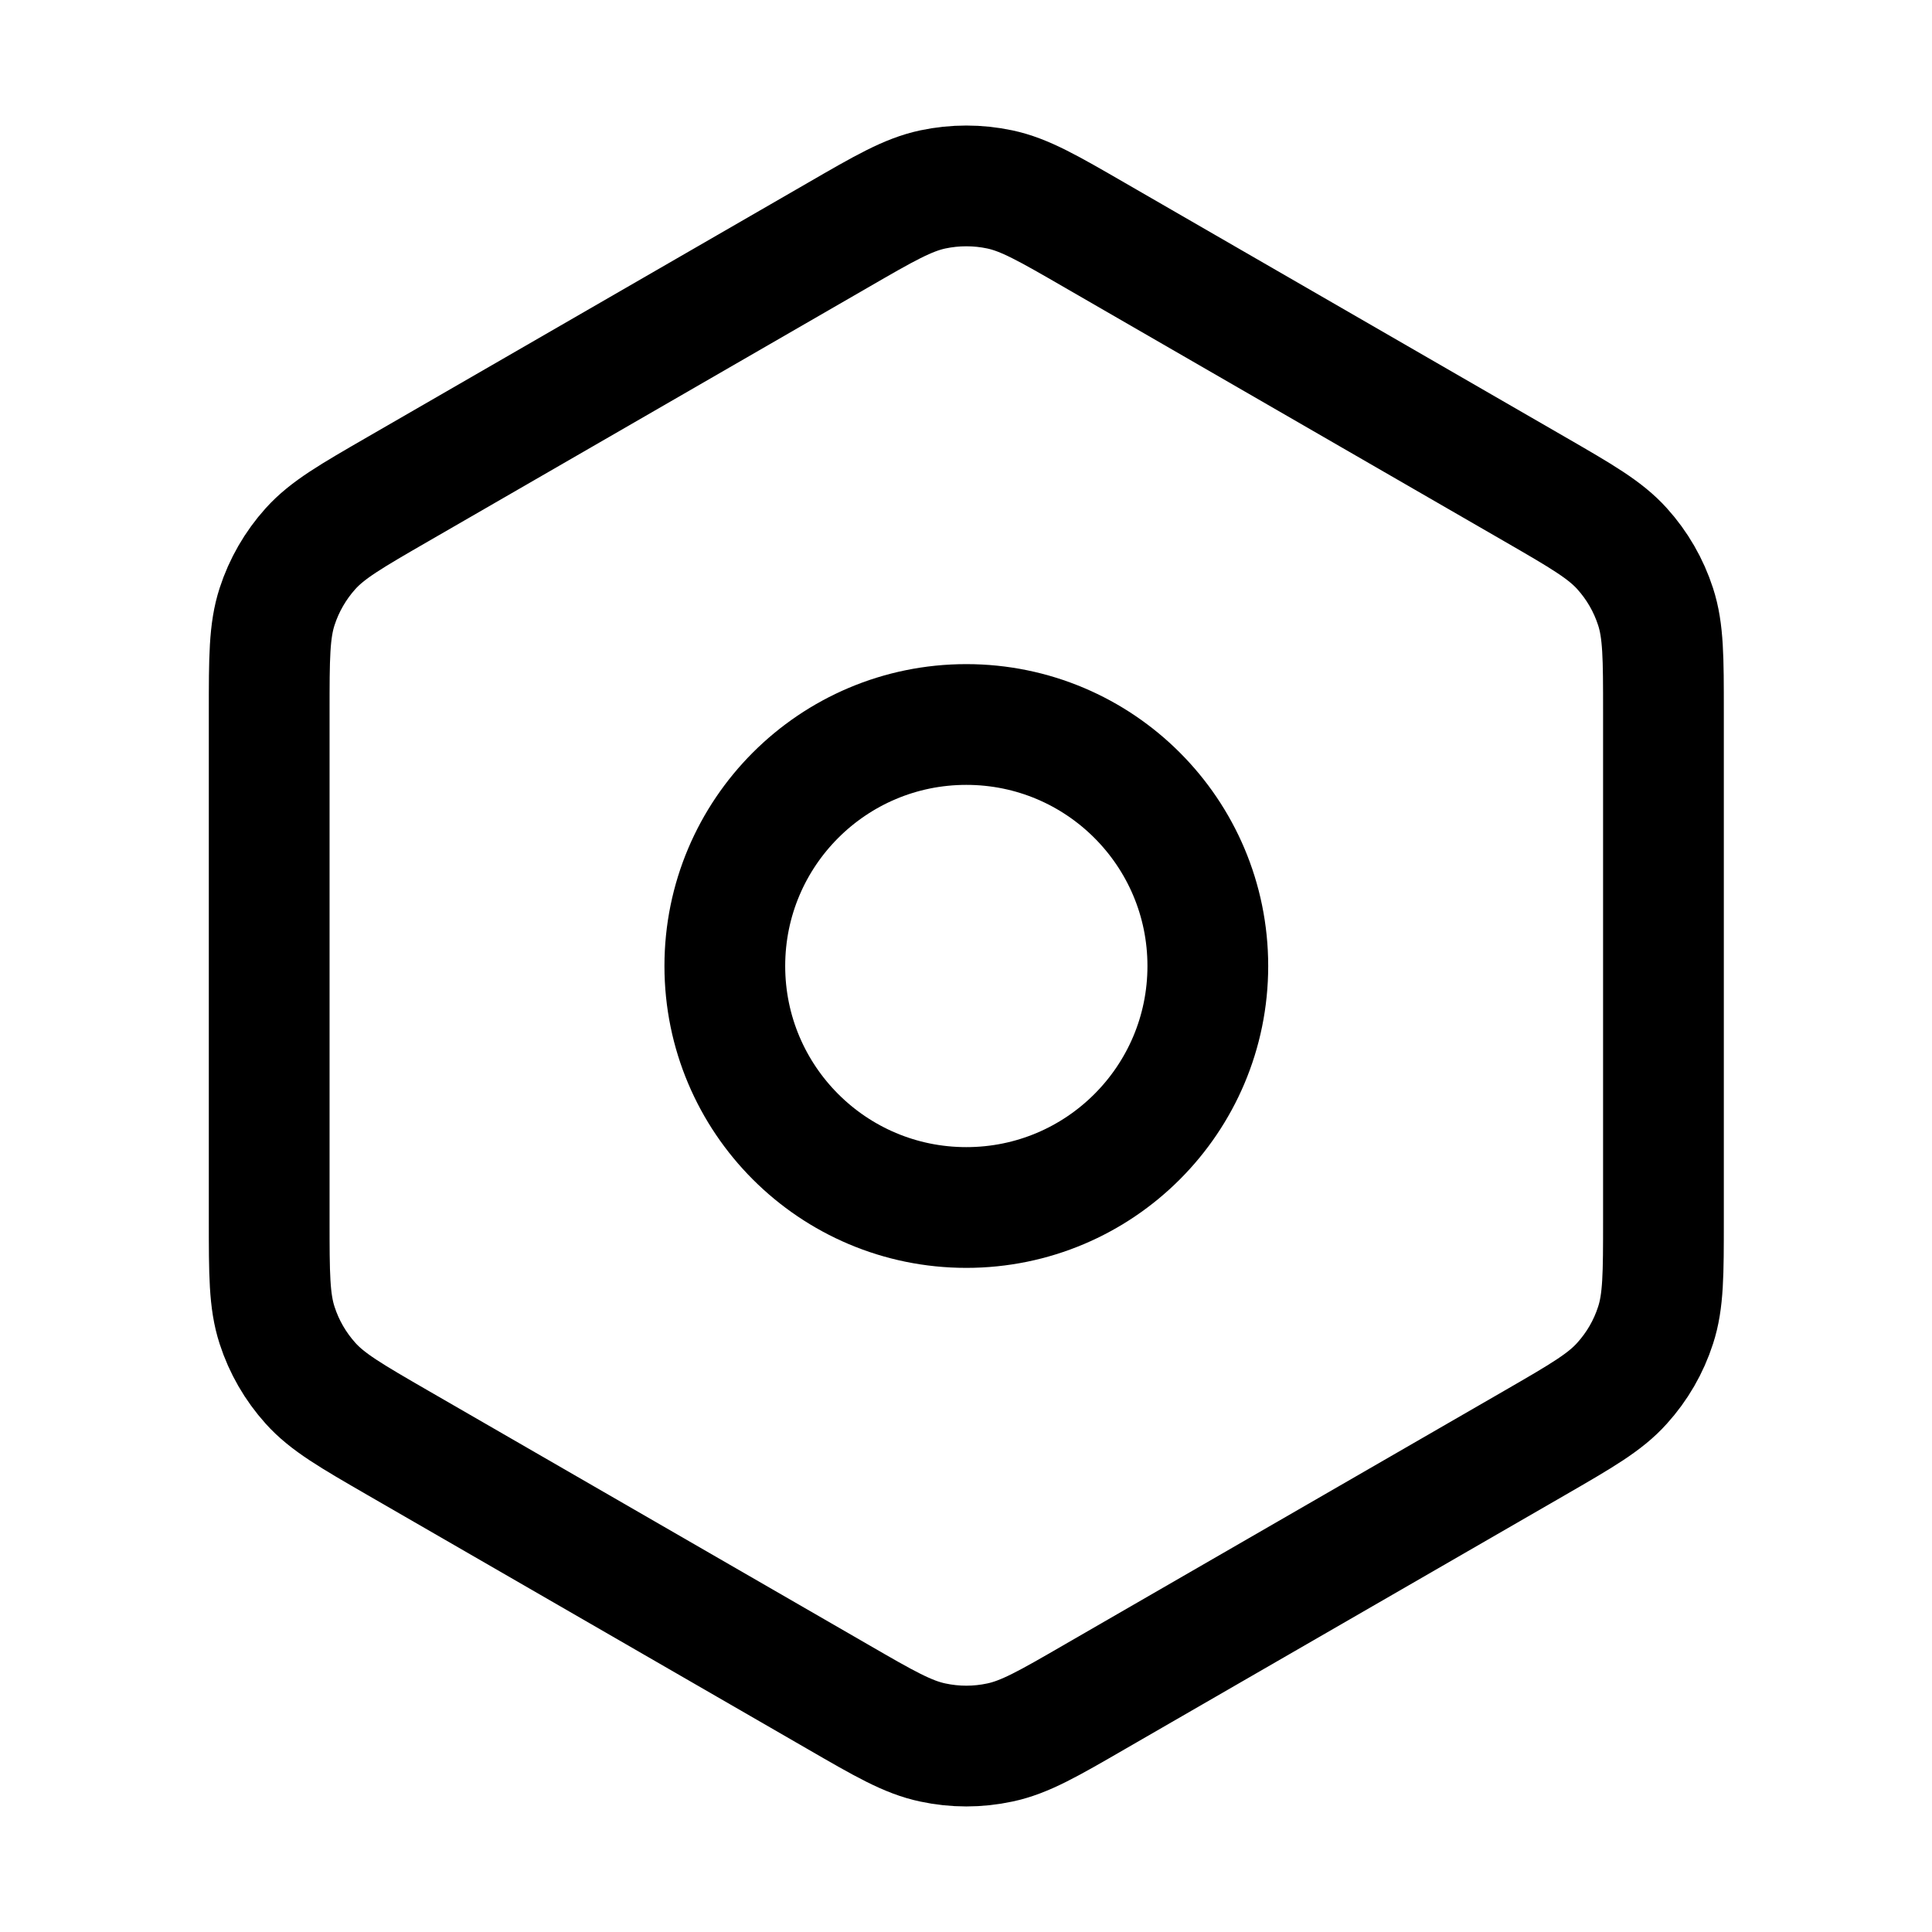 <svg width="24" height="24" viewBox="0 0 24 24" fill="none" xmlns="http://www.w3.org/2000/svg">
<path d="M13.604 21.076L19.065 17.924C19.648 17.587 19.939 17.419 20.15 17.183C20.338 16.975 20.48 16.73 20.566 16.463C20.664 16.163 20.664 15.827 20.664 15.157V8.843C20.664 8.173 20.664 7.837 20.566 7.536C20.48 7.27 20.338 7.024 20.15 6.816C19.939 6.582 19.649 6.414 19.071 6.08L13.604 2.924C13.021 2.587 12.73 2.419 12.42 2.353C12.146 2.295 11.862 2.295 11.588 2.353C11.278 2.419 10.986 2.587 10.404 2.924L4.942 6.077C4.36 6.413 4.069 6.581 3.857 6.816C3.67 7.024 3.528 7.27 3.442 7.536C3.344 7.838 3.344 8.174 3.344 8.847V15.152C3.344 15.825 3.344 16.162 3.442 16.463C3.528 16.73 3.67 16.975 3.857 17.183C4.069 17.419 4.36 17.587 4.943 17.924L10.404 21.076C10.986 21.413 11.278 21.581 11.588 21.646C11.862 21.705 12.146 21.705 12.42 21.646C12.73 21.581 13.022 21.413 13.604 21.076Z" stroke="black" stroke-width="1.5" stroke-linecap="round" stroke-linejoin="round"/>
<path d="M9.004 12C9.004 13.657 10.347 15 12.004 15C13.661 15 15.004 13.657 15.004 12C15.004 10.343 13.661 9 12.004 9C10.347 9 9.004 10.343 9.004 12Z" stroke="black" stroke-width="1.5" stroke-linecap="round" stroke-linejoin="round"/>
</svg>
